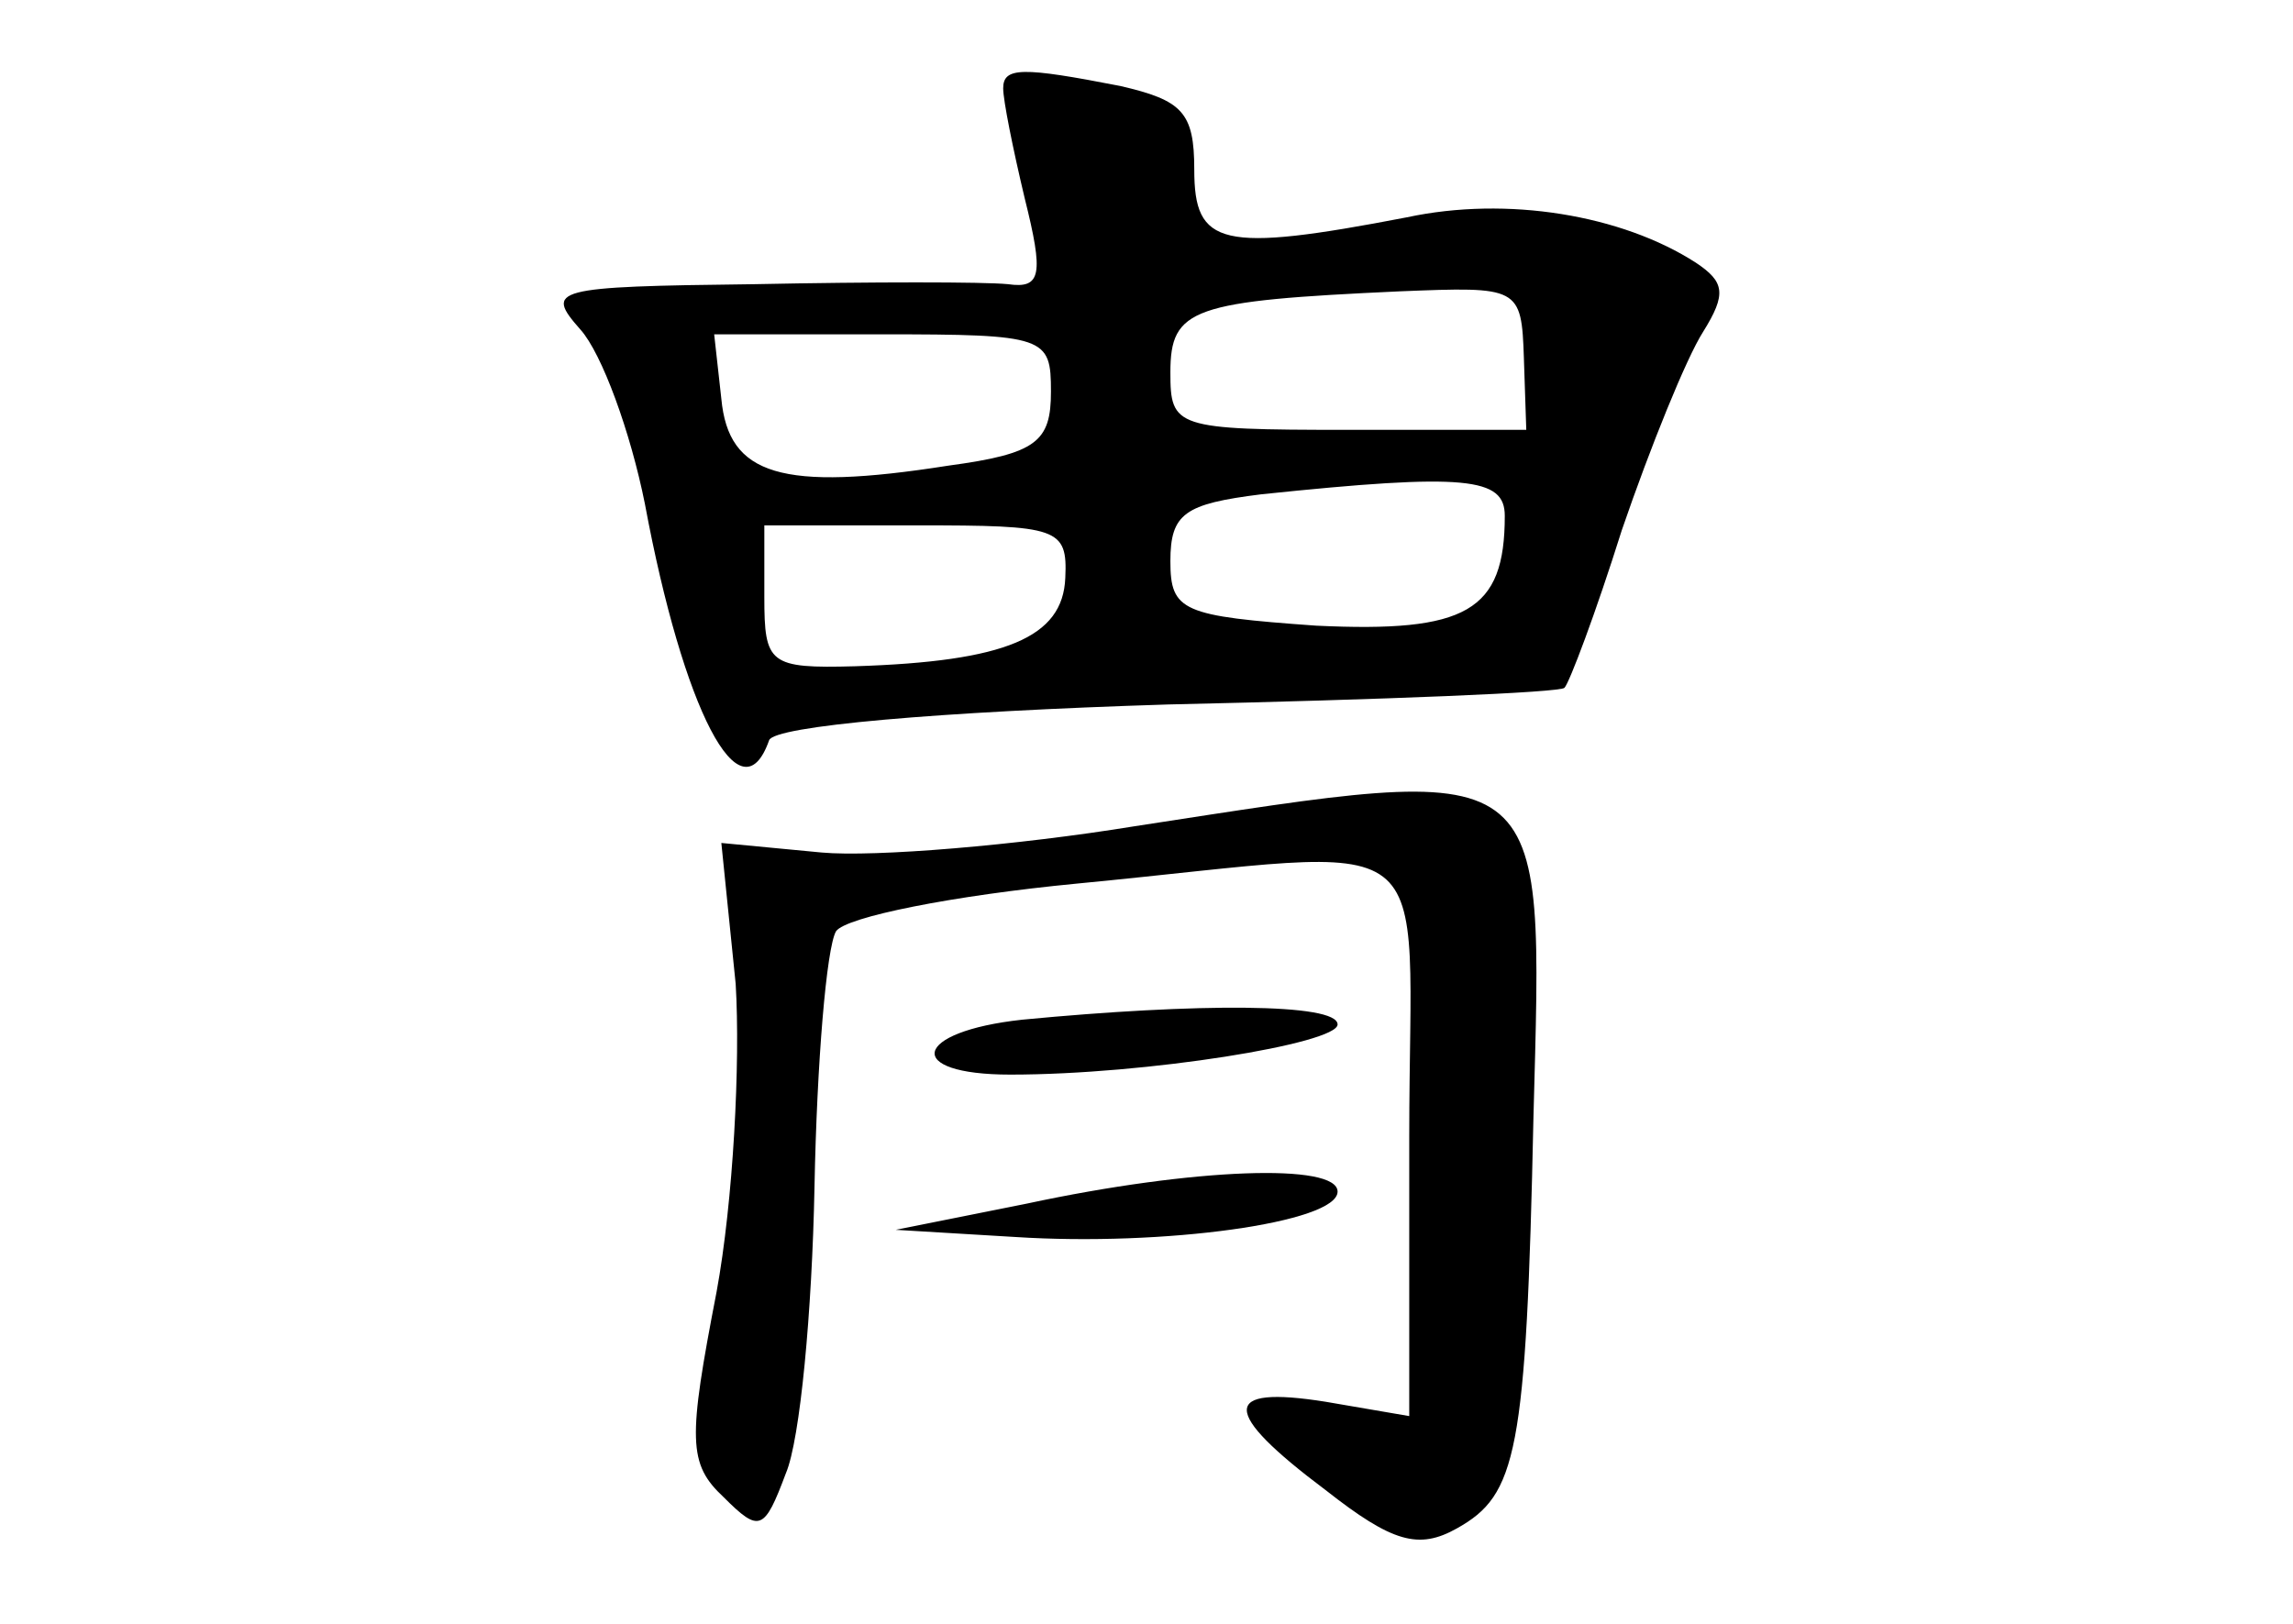 <?xml version="1.0" standalone="no"?>
<!DOCTYPE svg PUBLIC "-//W3C//DTD SVG 20010904//EN"
 "http://www.w3.org/TR/2001/REC-SVG-20010904/DTD/svg10.dtd">
<svg version="1.0" xmlns="http://www.w3.org/2000/svg"
 width="96pt" height="68pt" viewBox="0 0 96 68"
 preserveAspectRatio="xMidYMid meet">
<g transform="translate(0,68) scale(0.1,-0.1)"
fill="#000000" stroke="none">
<path d="M420 643 c0 -5 4 -25 9 -46 8 -32 7 -38 -7 -36 -10 1 -57 1 -106 0
-85 -1 -88 -2 -73 -19 9 -10 21 -43 27 -73 16 -86 40 -133 52 -99 2 6 71 12
167 15 90 2 165 5 166 7 2 2 13 31 24 66 12 35 27 72 34 83 10 16 9 21 -3 29
-31 20 -79 28 -121 19 -78 -15 -89 -12 -89 20 0 24 -5 29 -31 35 -41 8 -49 8
-49 -1z m218 -113 l1 -30 -75 0 c-72 0 -74 1 -74 24 0 27 9 30 96 34 50 2 51
2 52 -28z m-198 -14 c0 -21 -6 -26 -43 -31 -70 -11 -92 -4 -95 28 l-3 27 70 0
c69 0 71 -1 71 -24z m190 -52 c0 -40 -16 -49 -79 -46 -56 4 -61 6 -61 27 0 20
6 24 38 28 86 9 102 7 102 -9z m-184 -26 c-1 -25 -25 -35 -88 -37 -36 -1 -38
1 -38 29 l0 30 64 0 c59 0 63 -1 62 -22z"/>
<path d="M475 334 c-49 -8 -109 -13 -131 -11 l-42 4 6 -59 c2 -33 -1 -91 -8
-129 -12 -62 -12 -72 3 -86 15 -15 17 -14 26 10 6 14 11 68 12 120 1 52 5 100
9 107 4 6 49 15 101 20 156 15 139 28 139 -106 l0 -117 -35 6 c-44 7 -44 -4 0
-37 28 -22 39 -25 55 -16 25 14 29 31 32 172 4 153 9 149 -167 122z"/>
<path d="M428 253 c-46 -5 -50 -23 -5 -23 57 0 137 13 137 21 0 9 -59 9 -132
2z"/>
<path d="M430 176 l-55 -11 50 -3 c62 -4 135 6 135 19 0 12 -60 10 -130 -5z"/>
</g>
</svg>
